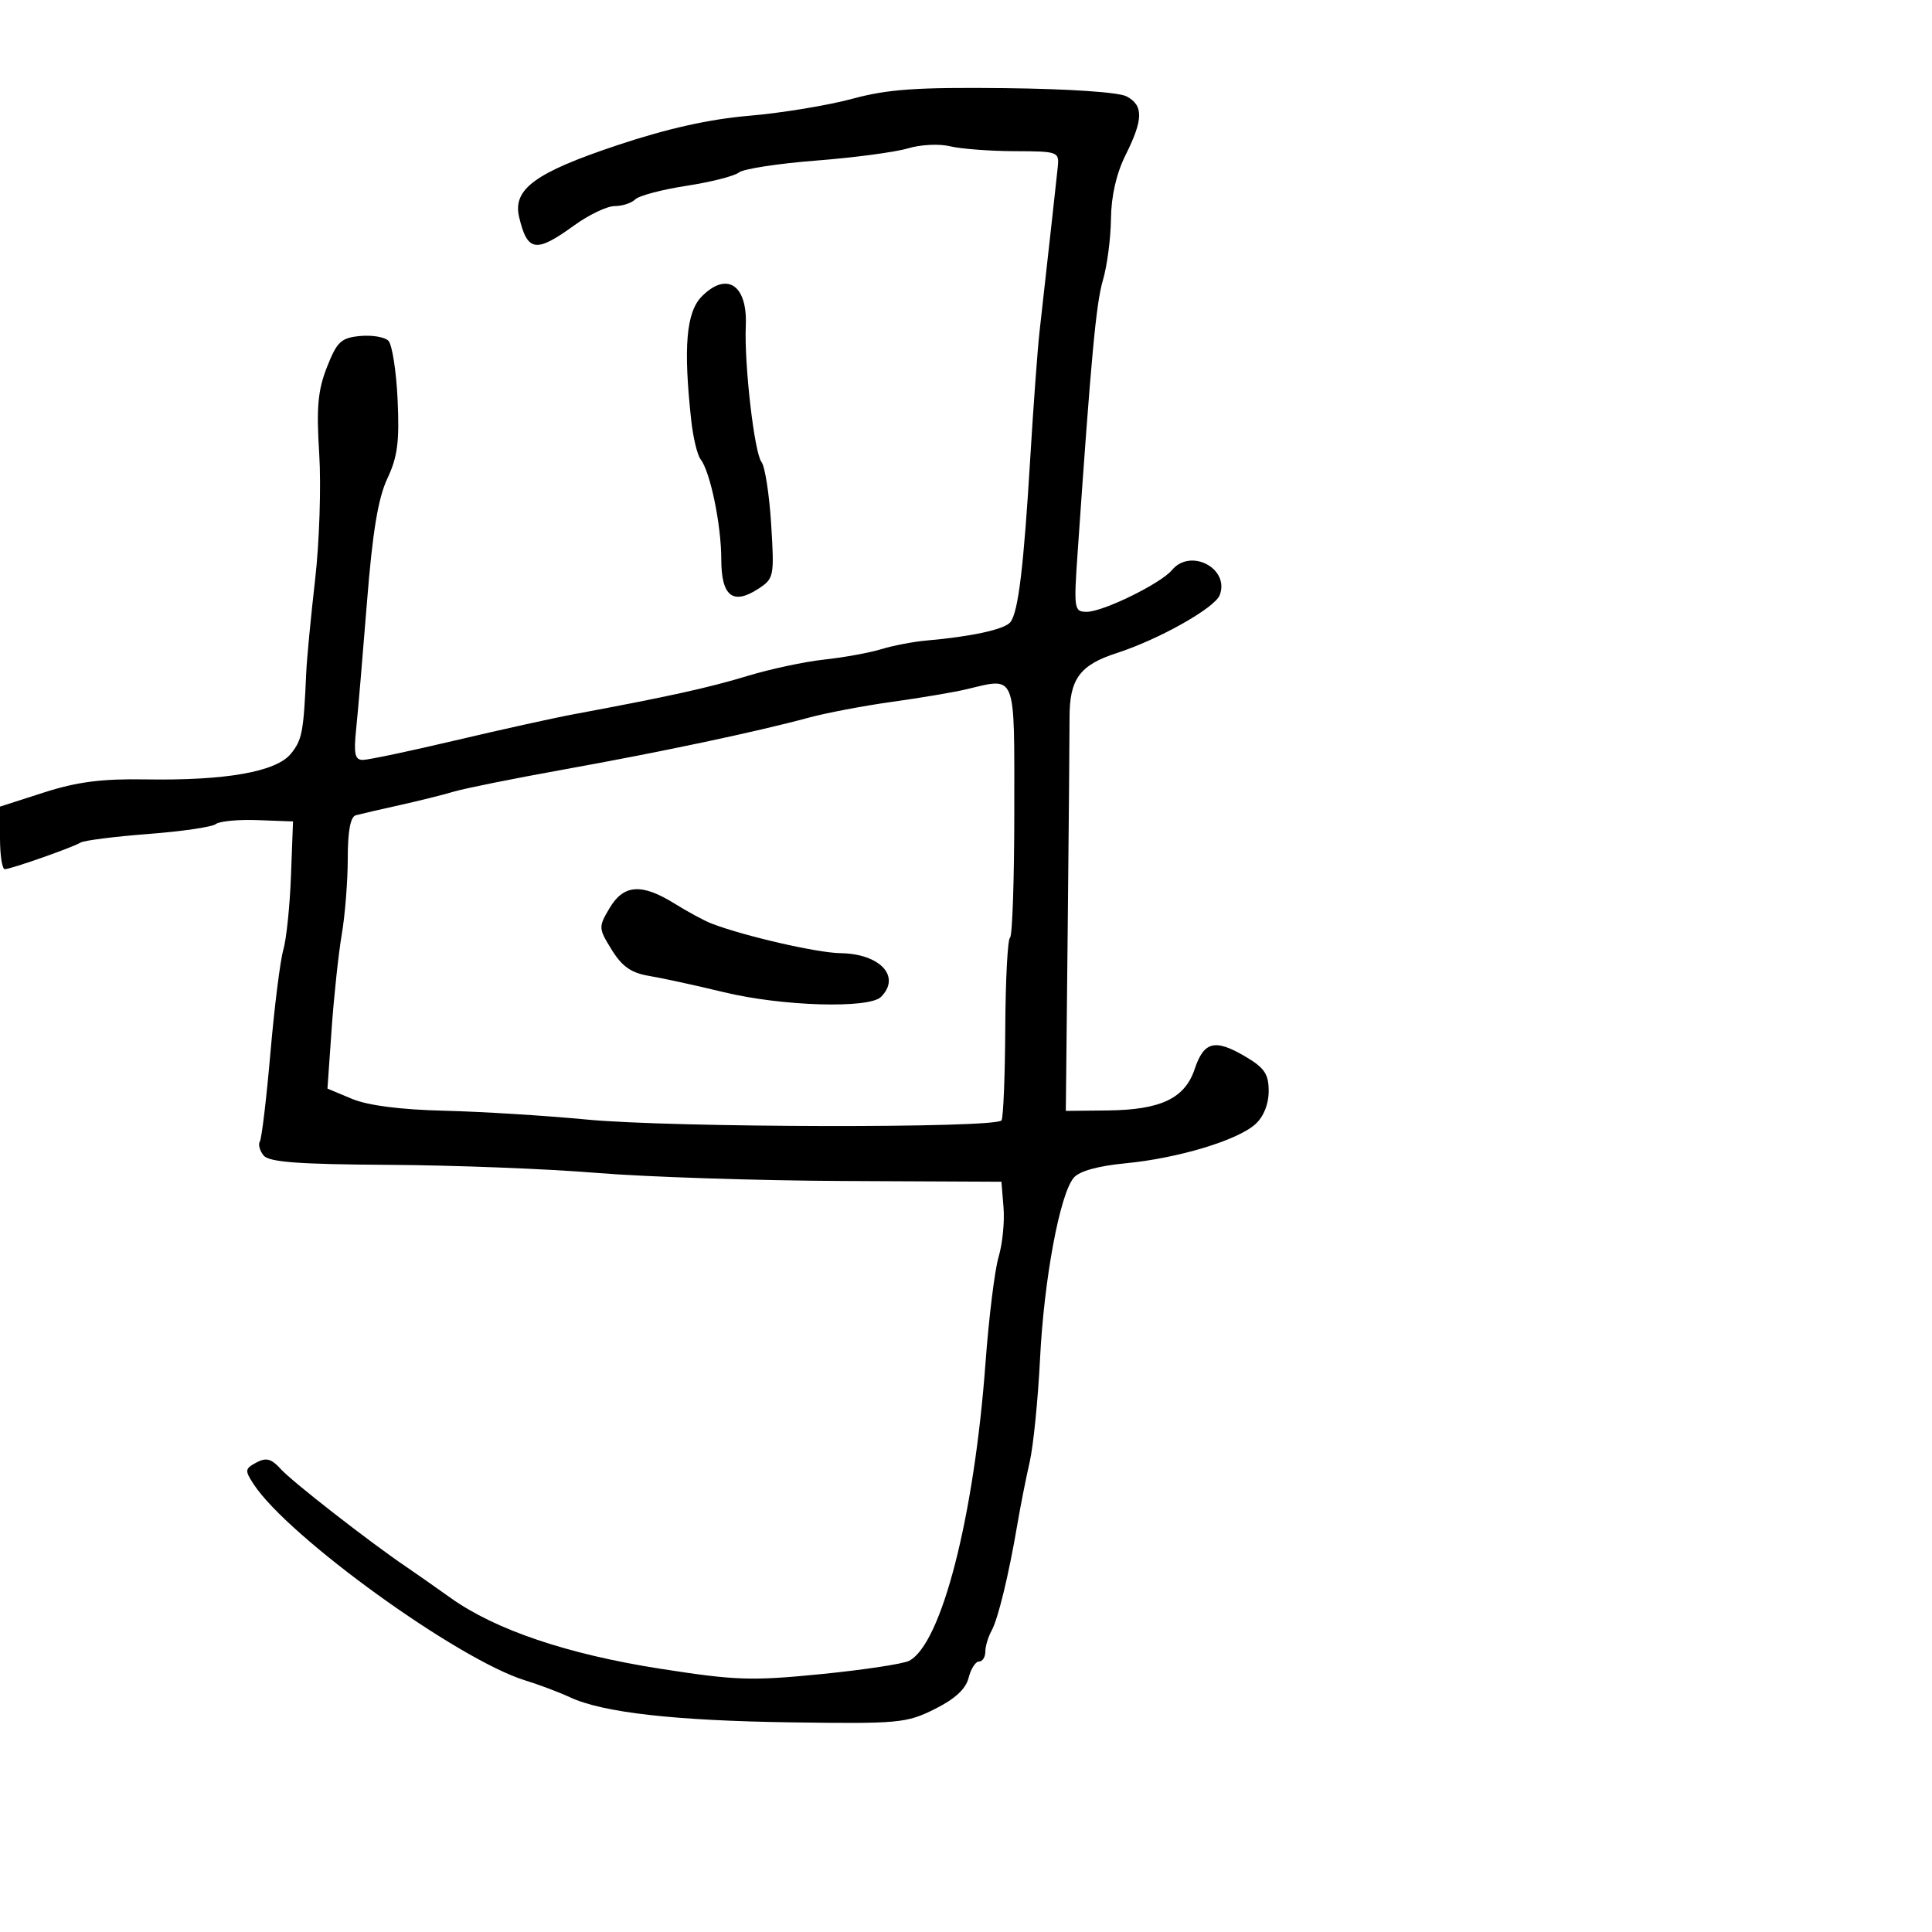 <svg xmlns="http://www.w3.org/2000/svg" width="300" height="300" viewBox="0 0 300 300" version="1.1">
	<path d="M 132.320 15.347 C 128.569 16.362, 121.396 17.543, 116.381 17.971 C 110.155 18.501, 103.668 19.945, 95.938 22.521 C 83.077 26.806, 79.572 29.370, 80.614 33.729 C 81.902 39.116, 83.209 39.310, 89.159 35 C 91.436 33.350, 94.268 32, 95.450 32 C 96.633 32, 98.069 31.531, 98.642 30.958 C 99.214 30.386, 102.792 29.438, 106.592 28.853 C 110.391 28.269, 114.058 27.336, 114.739 26.781 C 115.421 26.227, 120.821 25.395, 126.739 24.934 C 132.658 24.473, 139.075 23.618, 141 23.034 C 142.925 22.451, 145.850 22.304, 147.500 22.709 C 149.150 23.114, 153.650 23.458, 157.500 23.473 C 164.363 23.499, 164.495 23.549, 164.242 26 C 164.011 28.232, 163.084 36.608, 161.418 51.500 C 161.110 54.250, 160.466 63.025, 159.986 71 C 158.952 88.182, 158.113 95.096, 156.878 96.620 C 155.976 97.733, 150.842 98.854, 143.845 99.463 C 141.835 99.639, 138.685 100.242, 136.845 100.804 C 135.005 101.366, 131.025 102.091, 128 102.415 C 124.975 102.738, 119.575 103.893, 116 104.980 C 110.035 106.794, 103.803 108.167, 89 110.925 C 85.975 111.489, 77.733 113.311, 70.684 114.975 C 63.635 116.639, 57.179 118, 56.337 118 C 55.109 118, 54.904 117.062, 55.300 113.250 C 55.571 110.638, 56.329 101.750, 56.983 93.500 C 57.849 82.587, 58.711 77.359, 60.146 74.313 C 61.735 70.939, 62.044 68.557, 61.739 62.044 C 61.532 57.598, 60.887 53.487, 60.308 52.908 C 59.728 52.328, 57.745 52, 55.900 52.177 C 52.958 52.460, 52.326 53.055, 50.774 57 C 49.351 60.614, 49.114 63.271, 49.570 70.500 C 49.882 75.450, 49.595 84.225, 48.931 90 C 48.268 95.775, 47.646 102.300, 47.549 104.500 C 47.144 113.684, 46.917 114.880, 45.174 117.033 C 42.895 119.848, 35.058 121.231, 22.554 121.024 C 15.781 120.911, 11.954 121.407, 6.804 123.063 L 0 125.251 0 130.125 C 0 132.806, 0.337 134.985, 0.750 134.967 C 1.793 134.922, 11.279 131.590, 12.500 130.840 C 13.050 130.503, 17.775 129.901, 23 129.502 C 28.225 129.104, 32.957 128.411, 33.516 127.961 C 34.074 127.512, 36.999 127.236, 40.016 127.348 L 45.500 127.552 45.182 136.026 C 45.007 140.687, 44.471 145.850, 43.991 147.500 C 43.510 149.150, 42.612 156.327, 41.995 163.448 C 41.378 170.570, 40.638 176.777, 40.350 177.242 C 40.063 177.707, 40.329 178.692, 40.942 179.430 C 41.794 180.457, 46.369 180.797, 60.387 180.876 C 70.469 180.933, 84.969 181.495, 92.609 182.125 C 100.249 182.755, 117.525 183.322, 131 183.385 L 155.500 183.500 155.829 187.500 C 156.010 189.700, 155.666 193.151, 155.063 195.168 C 154.461 197.186, 153.544 204.611, 153.025 211.668 C 151.275 235.485, 146.207 255.252, 141.175 257.887 C 140.254 258.369, 134.100 259.300, 127.500 259.955 C 116.687 261.029, 114.214 260.945, 102.500 259.116 C 88.145 256.874, 76.952 253.094, 70 248.141 C 67.525 246.377, 64.375 244.172, 63 243.240 C 57.362 239.419, 45.375 230.076, 43.624 228.140 C 42.138 226.496, 41.345 226.280, 39.806 227.104 C 38.016 228.062, 37.984 228.327, 39.395 230.480 C 44.769 238.682, 71.110 257.710, 81.551 260.932 C 83.723 261.603, 86.850 262.781, 88.500 263.551 C 93.599 265.931, 104.760 267.192, 123 267.449 C 139.526 267.681, 140.758 267.567, 145.131 265.391 C 148.275 263.827, 149.966 262.271, 150.400 260.544 C 150.751 259.145, 151.480 258, 152.019 258 C 152.559 258, 153 257.319, 153 256.486 C 153 255.654, 153.432 254.191, 153.960 253.236 C 154.992 251.368, 156.646 244.538, 158.011 236.500 C 158.478 233.750, 159.324 229.475, 159.892 227 C 160.459 224.525, 161.181 217.325, 161.496 211 C 162.112 198.644, 164.555 185.499, 166.719 182.891 C 167.577 181.857, 170.459 181.051, 174.777 180.635 C 182.959 179.847, 192.157 177.073, 194.941 174.553 C 196.214 173.401, 197 171.451, 197 169.444 C 197 166.771, 196.358 165.819, 193.363 164.052 C 188.660 161.277, 186.943 161.702, 185.510 166 C 183.990 170.558, 180.246 172.340, 172 172.429 L 165.500 172.500 165.796 144 C 165.959 128.325, 166.086 113.700, 166.078 111.500 C 166.057 105.453, 167.638 103.276, 173.403 101.409 C 179.967 99.284, 188.628 94.411, 189.395 92.412 C 190.985 88.270, 184.863 85.050, 181.987 88.515 C 180.254 90.603, 171.291 95, 168.767 95 C 166.778 95, 166.723 94.642, 167.337 85.750 C 169.450 55.175, 170.201 47.085, 171.262 43.500 C 171.912 41.300, 172.473 37.025, 172.508 34 C 172.548 30.430, 173.348 26.943, 174.785 24.062 C 177.538 18.545, 177.577 16.379, 174.946 14.971 C 173.730 14.320, 166.002 13.796, 156.015 13.686 C 142.311 13.535, 137.858 13.847, 132.320 15.347 M 109 46 C 106.552 48.448, 106.085 53.879, 107.339 65.318 C 107.630 67.967, 108.282 70.667, 108.789 71.318 C 110.289 73.241, 112 81.511, 112 86.836 C 112 92.591, 113.800 94.017, 117.775 91.412 C 120.184 89.833, 120.250 89.495, 119.744 81.374 C 119.455 76.751, 118.780 72.414, 118.242 71.735 C 117.137 70.338, 115.544 56.520, 115.806 50.589 C 116.085 44.262, 112.891 42.109, 109 46 M 150 107.045 C 148.075 107.500, 142.900 108.373, 138.500 108.985 C 134.100 109.596, 128.250 110.708, 125.500 111.456 C 117.554 113.616, 102.648 116.770, 87.500 119.496 C 79.800 120.882, 72.150 122.421, 70.500 122.915 C 68.850 123.409, 65.025 124.362, 62 125.033 C 58.975 125.703, 55.938 126.406, 55.250 126.595 C 54.417 126.823, 54 129.056, 54 133.285 C 54 136.776, 53.583 142.078, 53.073 145.066 C 52.563 148.055, 51.854 154.671, 51.497 159.769 L 50.847 169.038 54.651 170.627 C 57.118 171.658, 62.151 172.307, 68.977 172.473 C 74.765 172.614, 84.731 173.231, 91.125 173.844 C 104.372 175.114, 154.751 175.212, 155.519 173.969 C 155.798 173.517, 156.059 167.043, 156.098 159.581 C 156.138 152.118, 156.469 145.828, 156.835 145.602 C 157.201 145.376, 157.500 136.485, 157.500 125.845 C 157.500 104.164, 157.904 105.176, 150 107.045 M 94.647 141.021 C 92.912 143.958, 92.921 144.137, 94.992 147.487 C 96.603 150.093, 98.020 151.081, 100.811 151.542 C 102.840 151.878, 108.073 153.018, 112.440 154.076 C 121.411 156.250, 134.948 156.652, 136.800 154.800 C 139.956 151.644, 136.662 148.094, 130.500 148.008 C 126.886 147.958, 115.579 145.360, 110.500 143.413 C 109.400 142.991, 106.821 141.601, 104.770 140.323 C 99.637 137.126, 96.833 137.320, 94.647 141.021" stroke="none" fill="black" fill-rule="evenodd"/>
</svg>